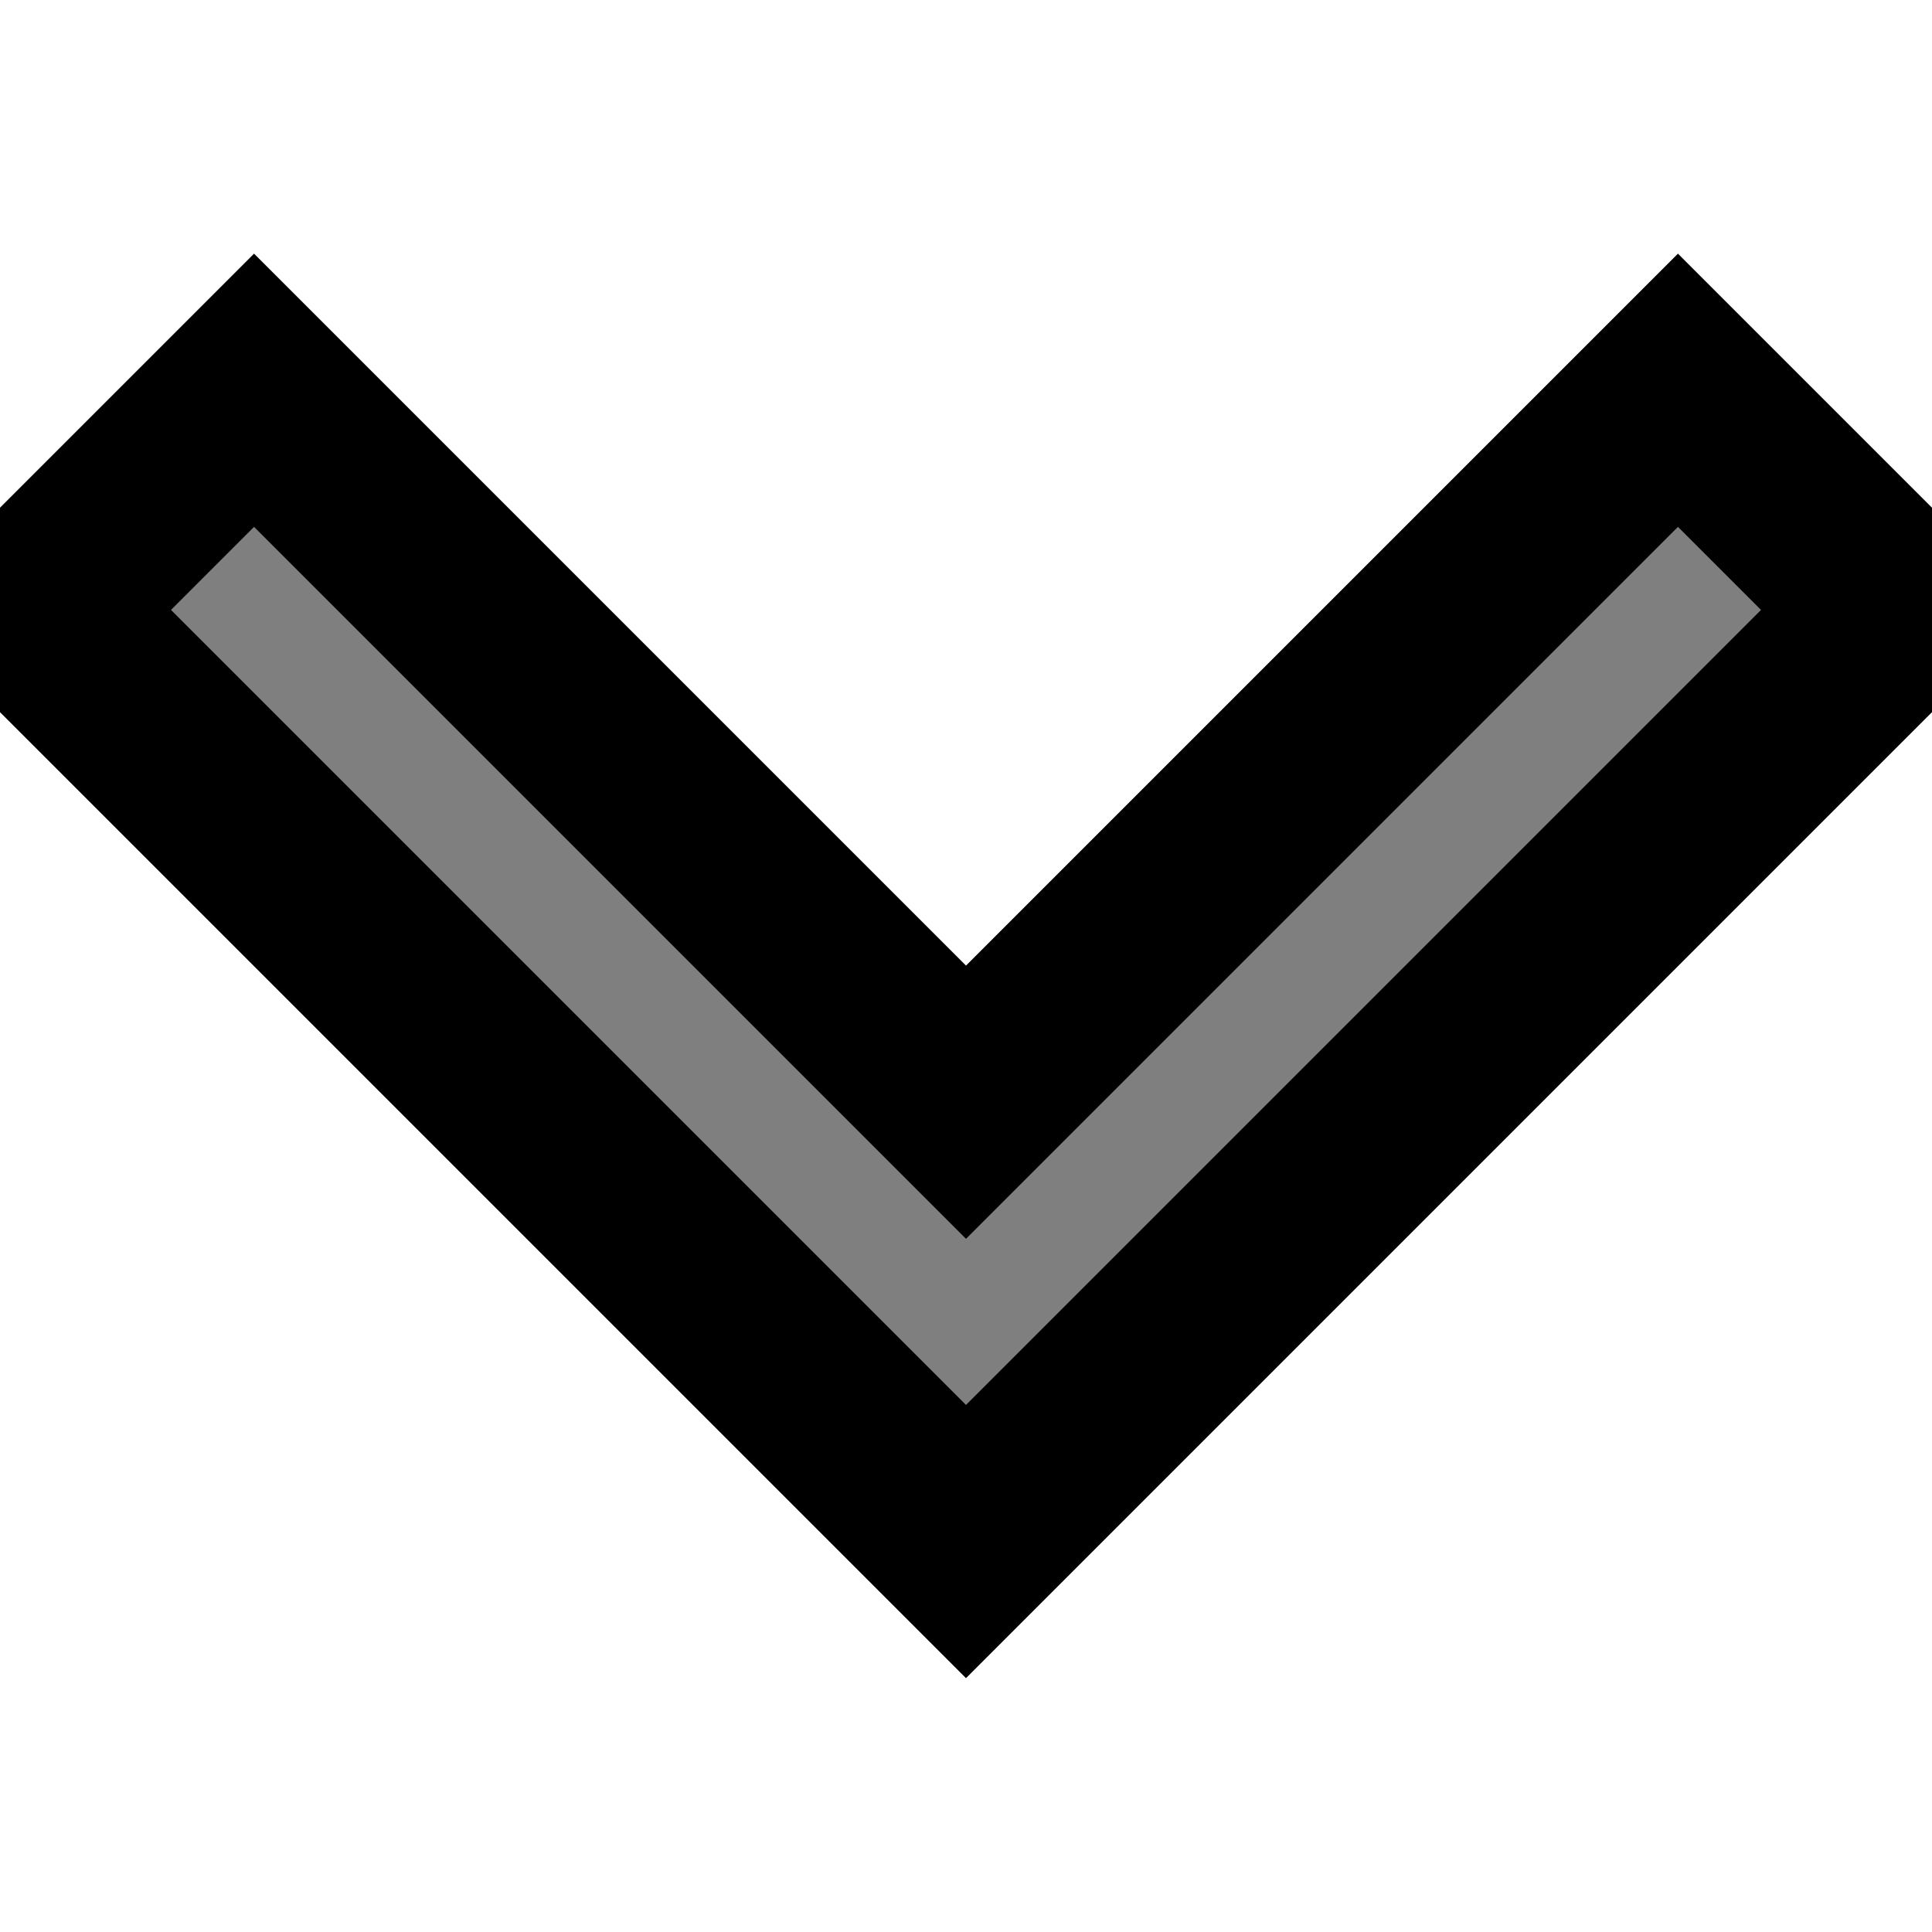 <svg width="10" height="10" xmlns="http://www.w3.org/2000/svg">

 <g>
  <title>background</title>
  <rect fill="none" id="canvas_background" height="12" width="12" y="-1" x="-1"/>
 </g>
 <g>
  <title>Layer 1</title>
  <path fill="#7f7f7f" stroke="null" id="svg_1" d="m1.315,2.02l3.685,3.685l3.685,-3.685l1.137,1.137l-4.822,4.822l-4.822,-4.822l1.137,-1.137z"/>
 </g>
</svg>